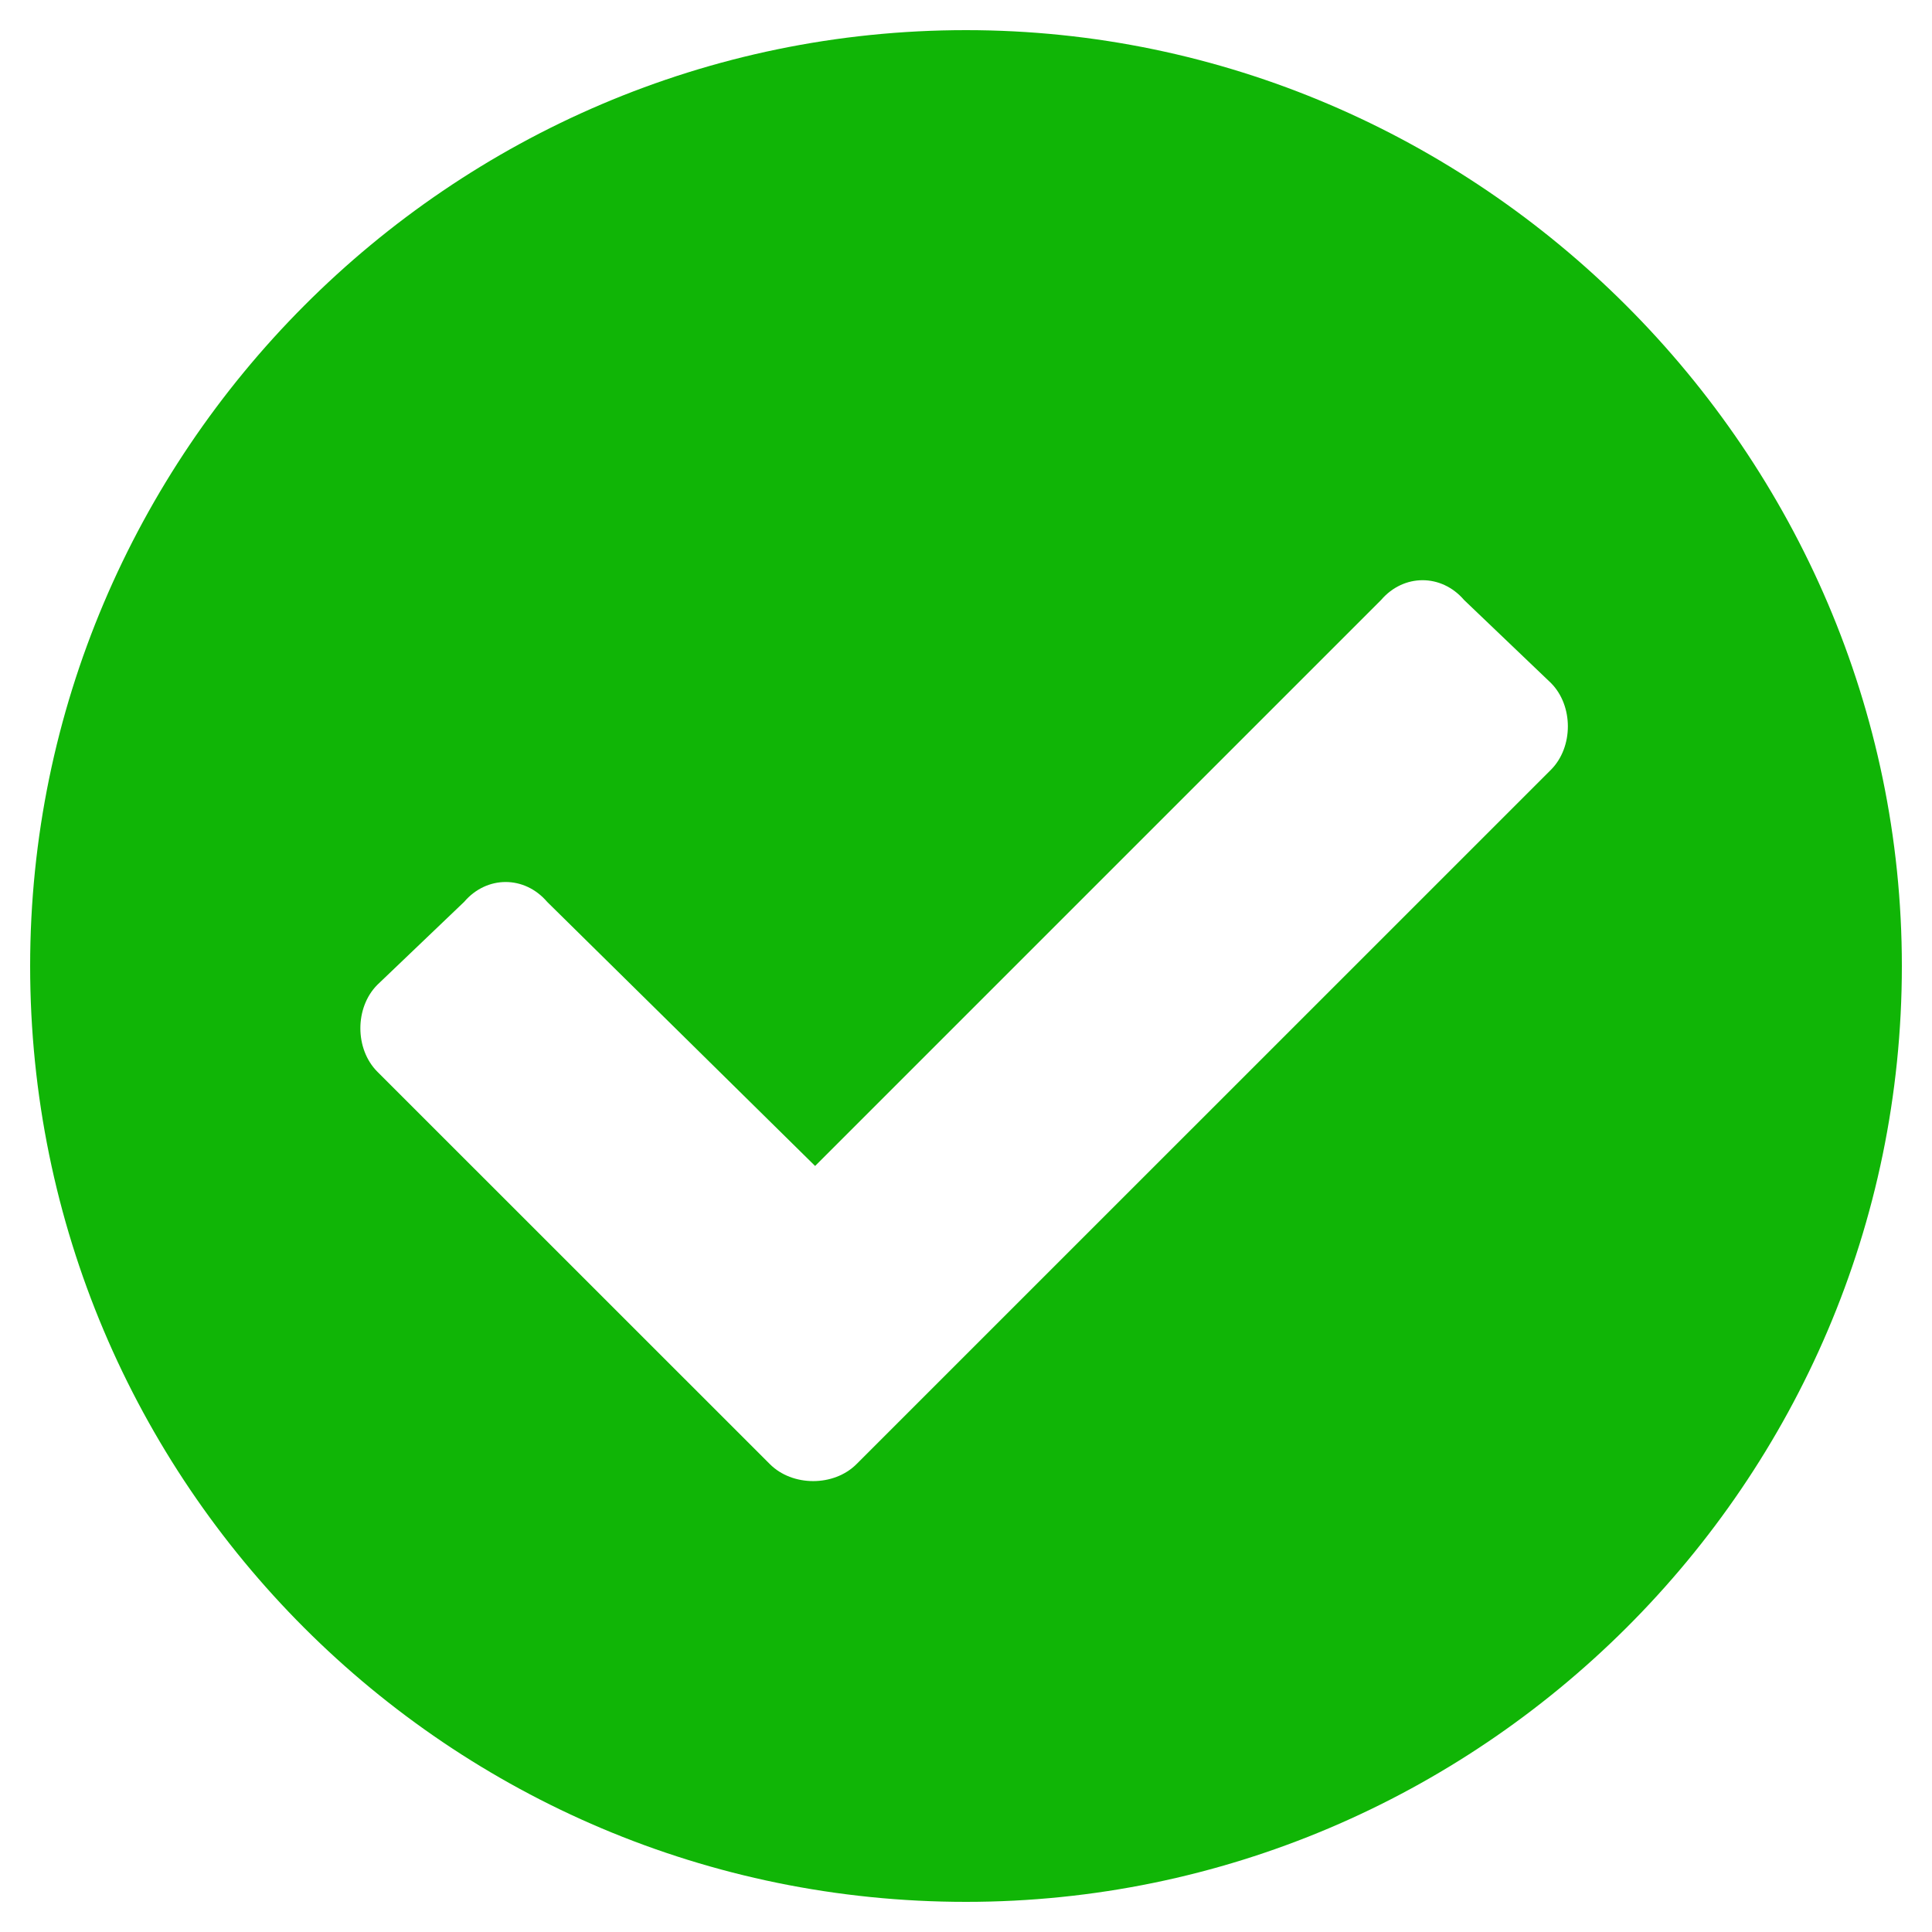 <svg width="20" height="20" viewBox="0 0 20 20" fill="none" xmlns="http://www.w3.org/2000/svg">
<path d="M19.688 10C19.688 4.688 15.312 0.312 10 0.312C4.648 0.312 0.312 4.688 0.312 10C0.312 15.352 4.648 19.688 10 19.688C15.312 19.688 19.688 15.352 19.688 10ZM8.867 15.156C8.633 15.391 8.203 15.391 7.969 15.156L3.906 11.094C3.672 10.859 3.672 10.43 3.906 10.195L4.805 9.336C5.039 9.062 5.43 9.062 5.664 9.336L8.438 12.07L14.297 6.211C14.531 5.938 14.922 5.938 15.156 6.211L16.055 7.07C16.289 7.305 16.289 7.734 16.055 7.969L8.867 15.156Z" fill="#10B506"/>
</svg>
